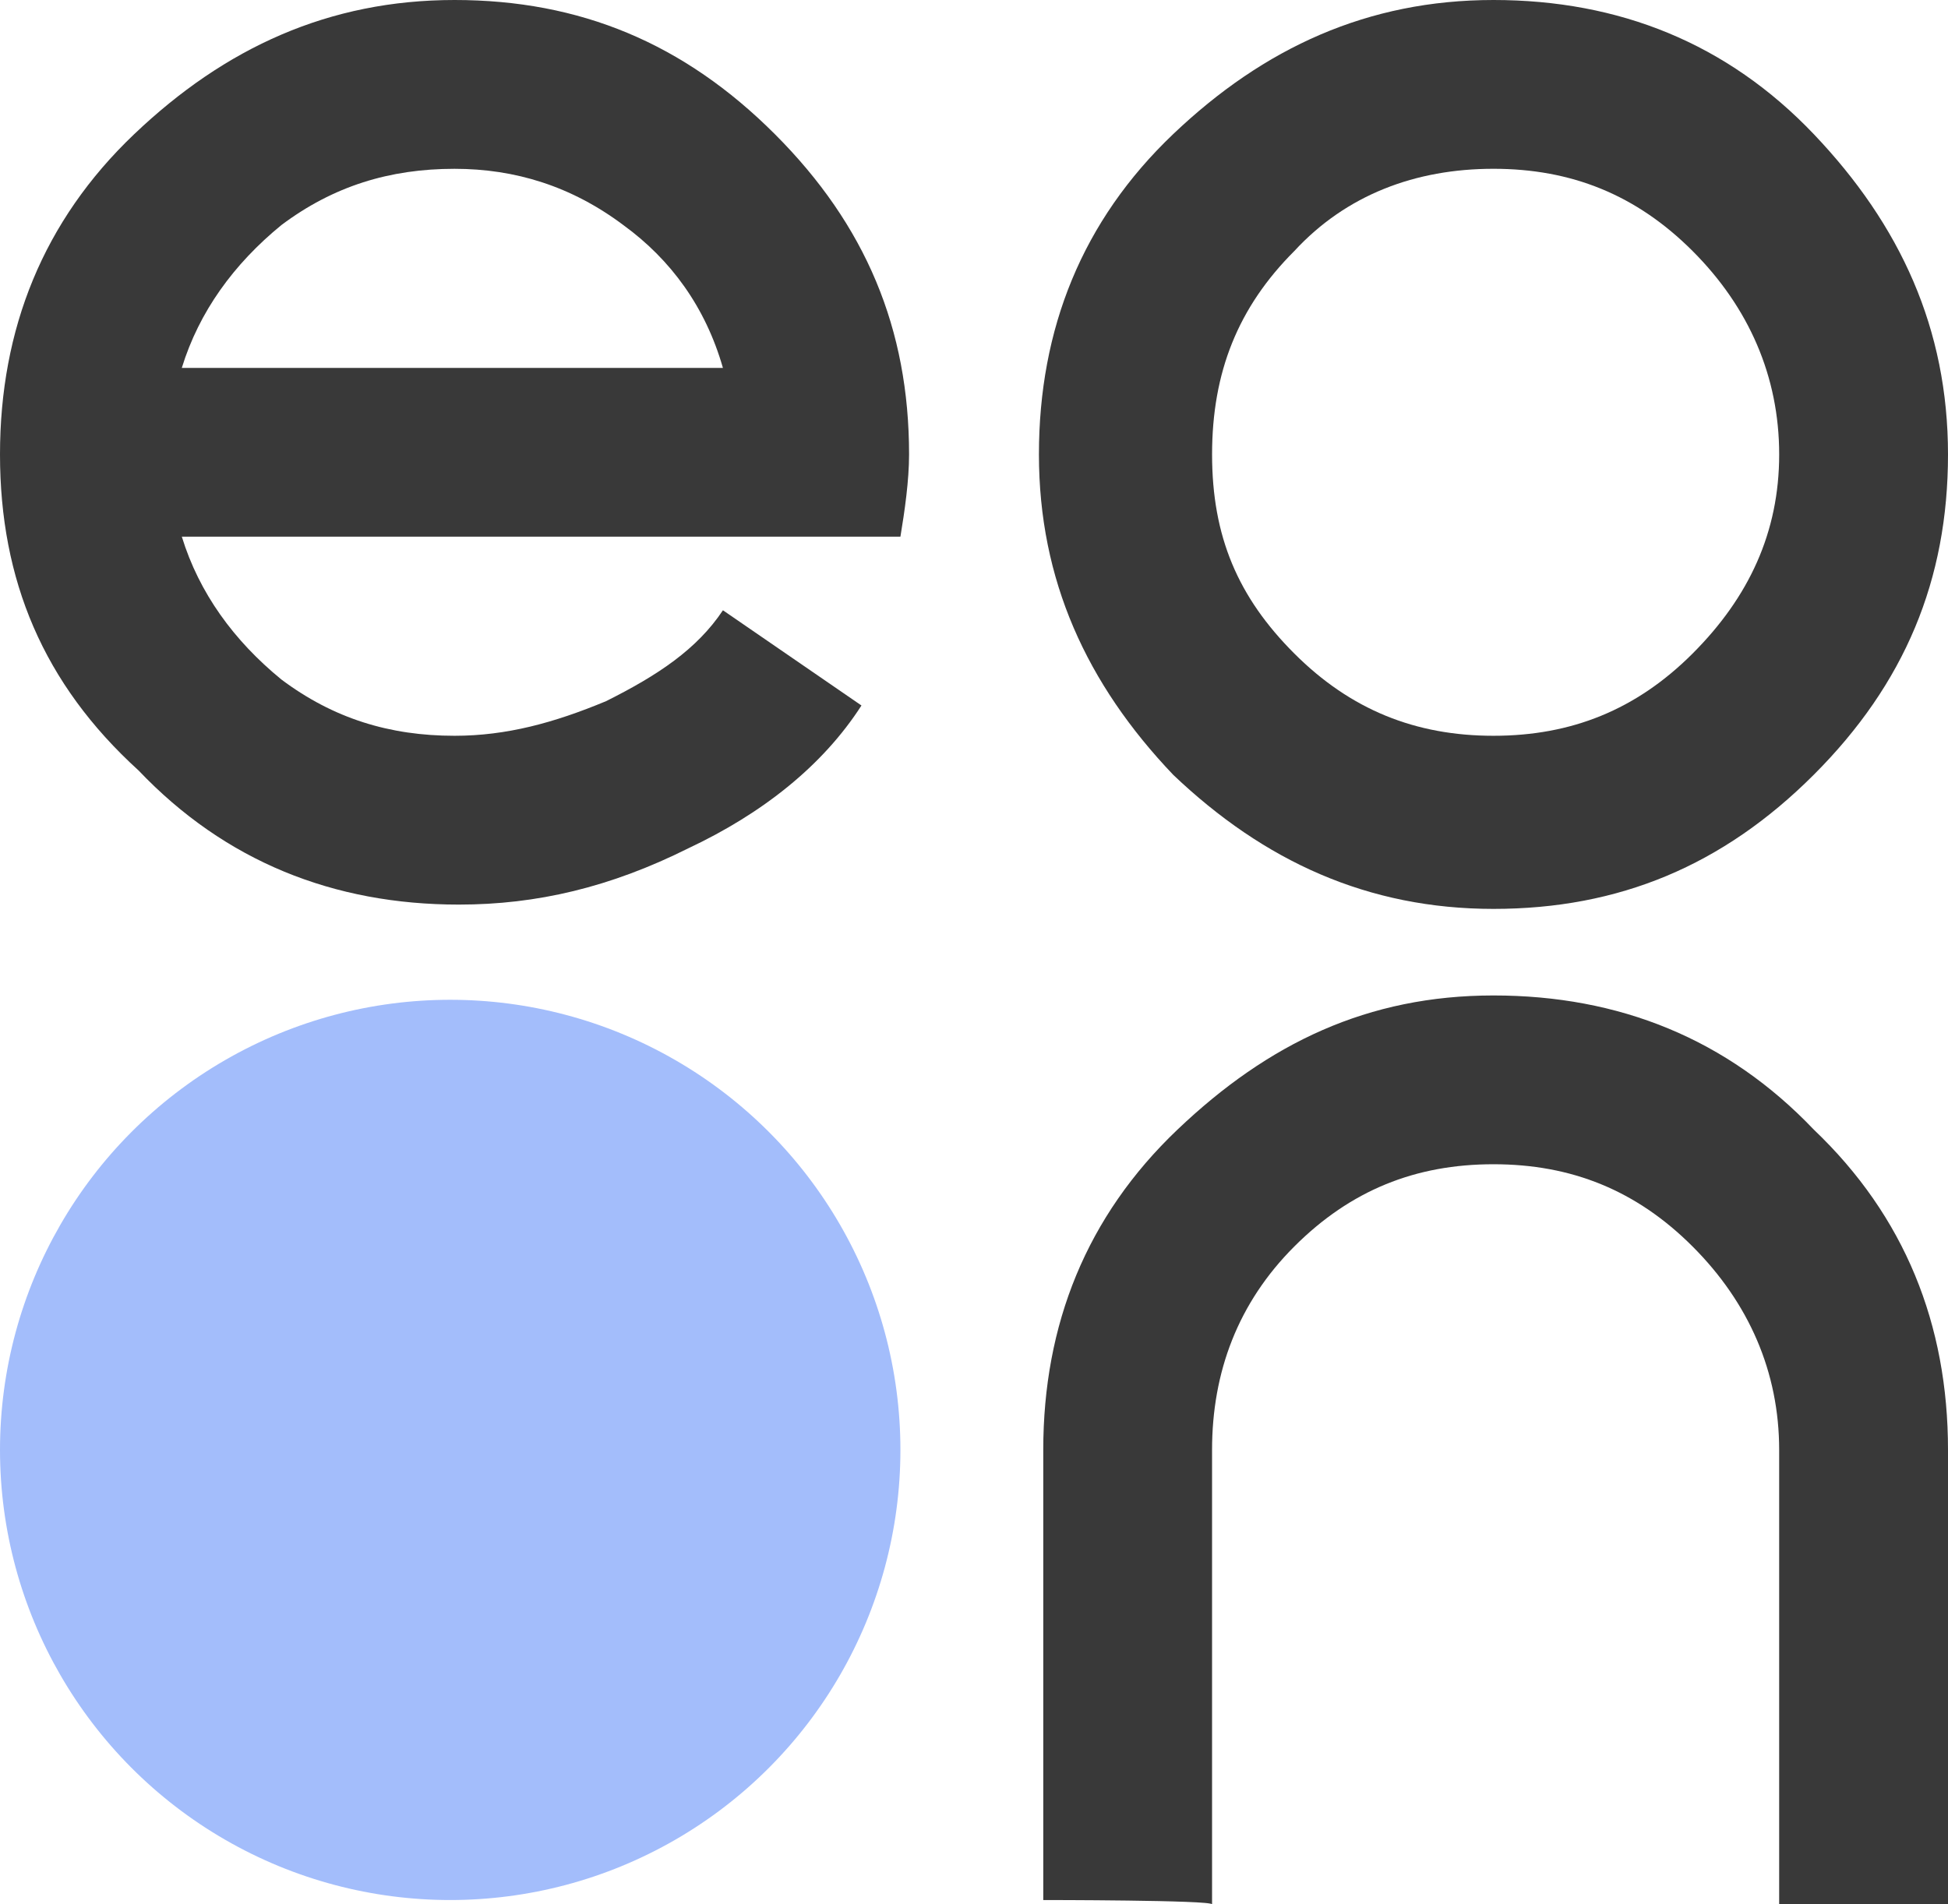 <?xml version="1.0" encoding="UTF-8"?>
<svg id="_레이어_2" data-name="레이어 2" xmlns="http://www.w3.org/2000/svg" viewBox="0 0 810.17 792.17">
  <defs>
    <style>
      .cls-1 {
        fill: #393939;
      }

      .cls-2 {
        fill: #a3bdfb;
      }
    </style>
  </defs>
  <g id="_레이어_2-2" data-name=" 레이어 2">
    <g id="_레이어_1-2" data-name=" 레이어 1-2">
      <circle class="cls-2" cx="187.24" cy="603.13" r="187.24"/>
      <path class="cls-1" d="M75.62,223.25c7.2,23.41,21.6,43.21,41.41,59.41,21.6,16.2,45.01,23.41,72.02,23.41,21.6,0,41.41-5.4,63.01-14.4,21.6-10.8,37.81-21.6,48.61-37.81l57.61,39.61c-16.2,25.21-41.41,45.01-72.02,59.41-32.41,16.2-63.01,23.41-95.42,23.41-52.21,0-97.22-18-133.23-55.81C18,284.46,0,241.25,0,189.04S18,91.82,55.81,55.81C93.62,19.8,136.83,0,189.04,0s95.42,18,133.23,55.81c37.81,37.81,55.81,81.02,55.81,133.23,0,10.8-1.8,23.41-3.6,34.21H75.62ZM189.04,70.22c-27.01,0-50.41,7.2-72.02,23.41-19.8,16.2-34.21,36.01-41.41,59.41h225.05c-7.2-25.21-21.6-45.01-41.41-59.41-21.6-16.2-45.01-23.41-70.22-23.41h0Z"/>
      <path class="cls-1" d="M487.9,322.27c-36.01-37.81-55.81-81.02-55.81-133.23s18-97.22,55.81-133.23C525.71,19.8,568.92,0,621.13,0s97.22,18,133.23,55.81c36.01,37.81,55.81,81.02,55.81,133.23s-18,95.42-55.81,133.23c-37.81,37.81-81.02,55.81-133.23,55.81s-95.42-19.8-133.23-55.81Zm50.41-217.85c-23.41,23.41-34.21,50.41-34.21,84.62s10.8,59.41,34.21,82.82c23.41,23.41,50.41,34.21,82.82,34.21s59.41-10.8,82.82-34.21,36.01-50.41,36.01-82.82-12.6-61.21-36.01-84.62-50.41-34.21-82.82-34.21-61.21,10.8-82.82,34.21Z"/>
      <path class="cls-1" d="M433.89,790.37v-187.24c0-52.21,18-97.22,55.81-133.23,37.81-36.01,79.22-55.81,131.43-55.81s97.22,18,133.23,55.81c37.81,36.01,55.81,81.02,55.81,133.23v189.04h-70.22v-189.04c0-32.41-12.6-61.21-36.01-84.62-23.41-23.41-50.41-34.21-82.82-34.21s-59.41,10.8-82.82,34.21c-23.41,23.41-34.21,52.21-34.21,84.62v189.04c0-1.8-70.22-1.8-70.22-1.8Z"/>
    </g>
  </g>
</svg>